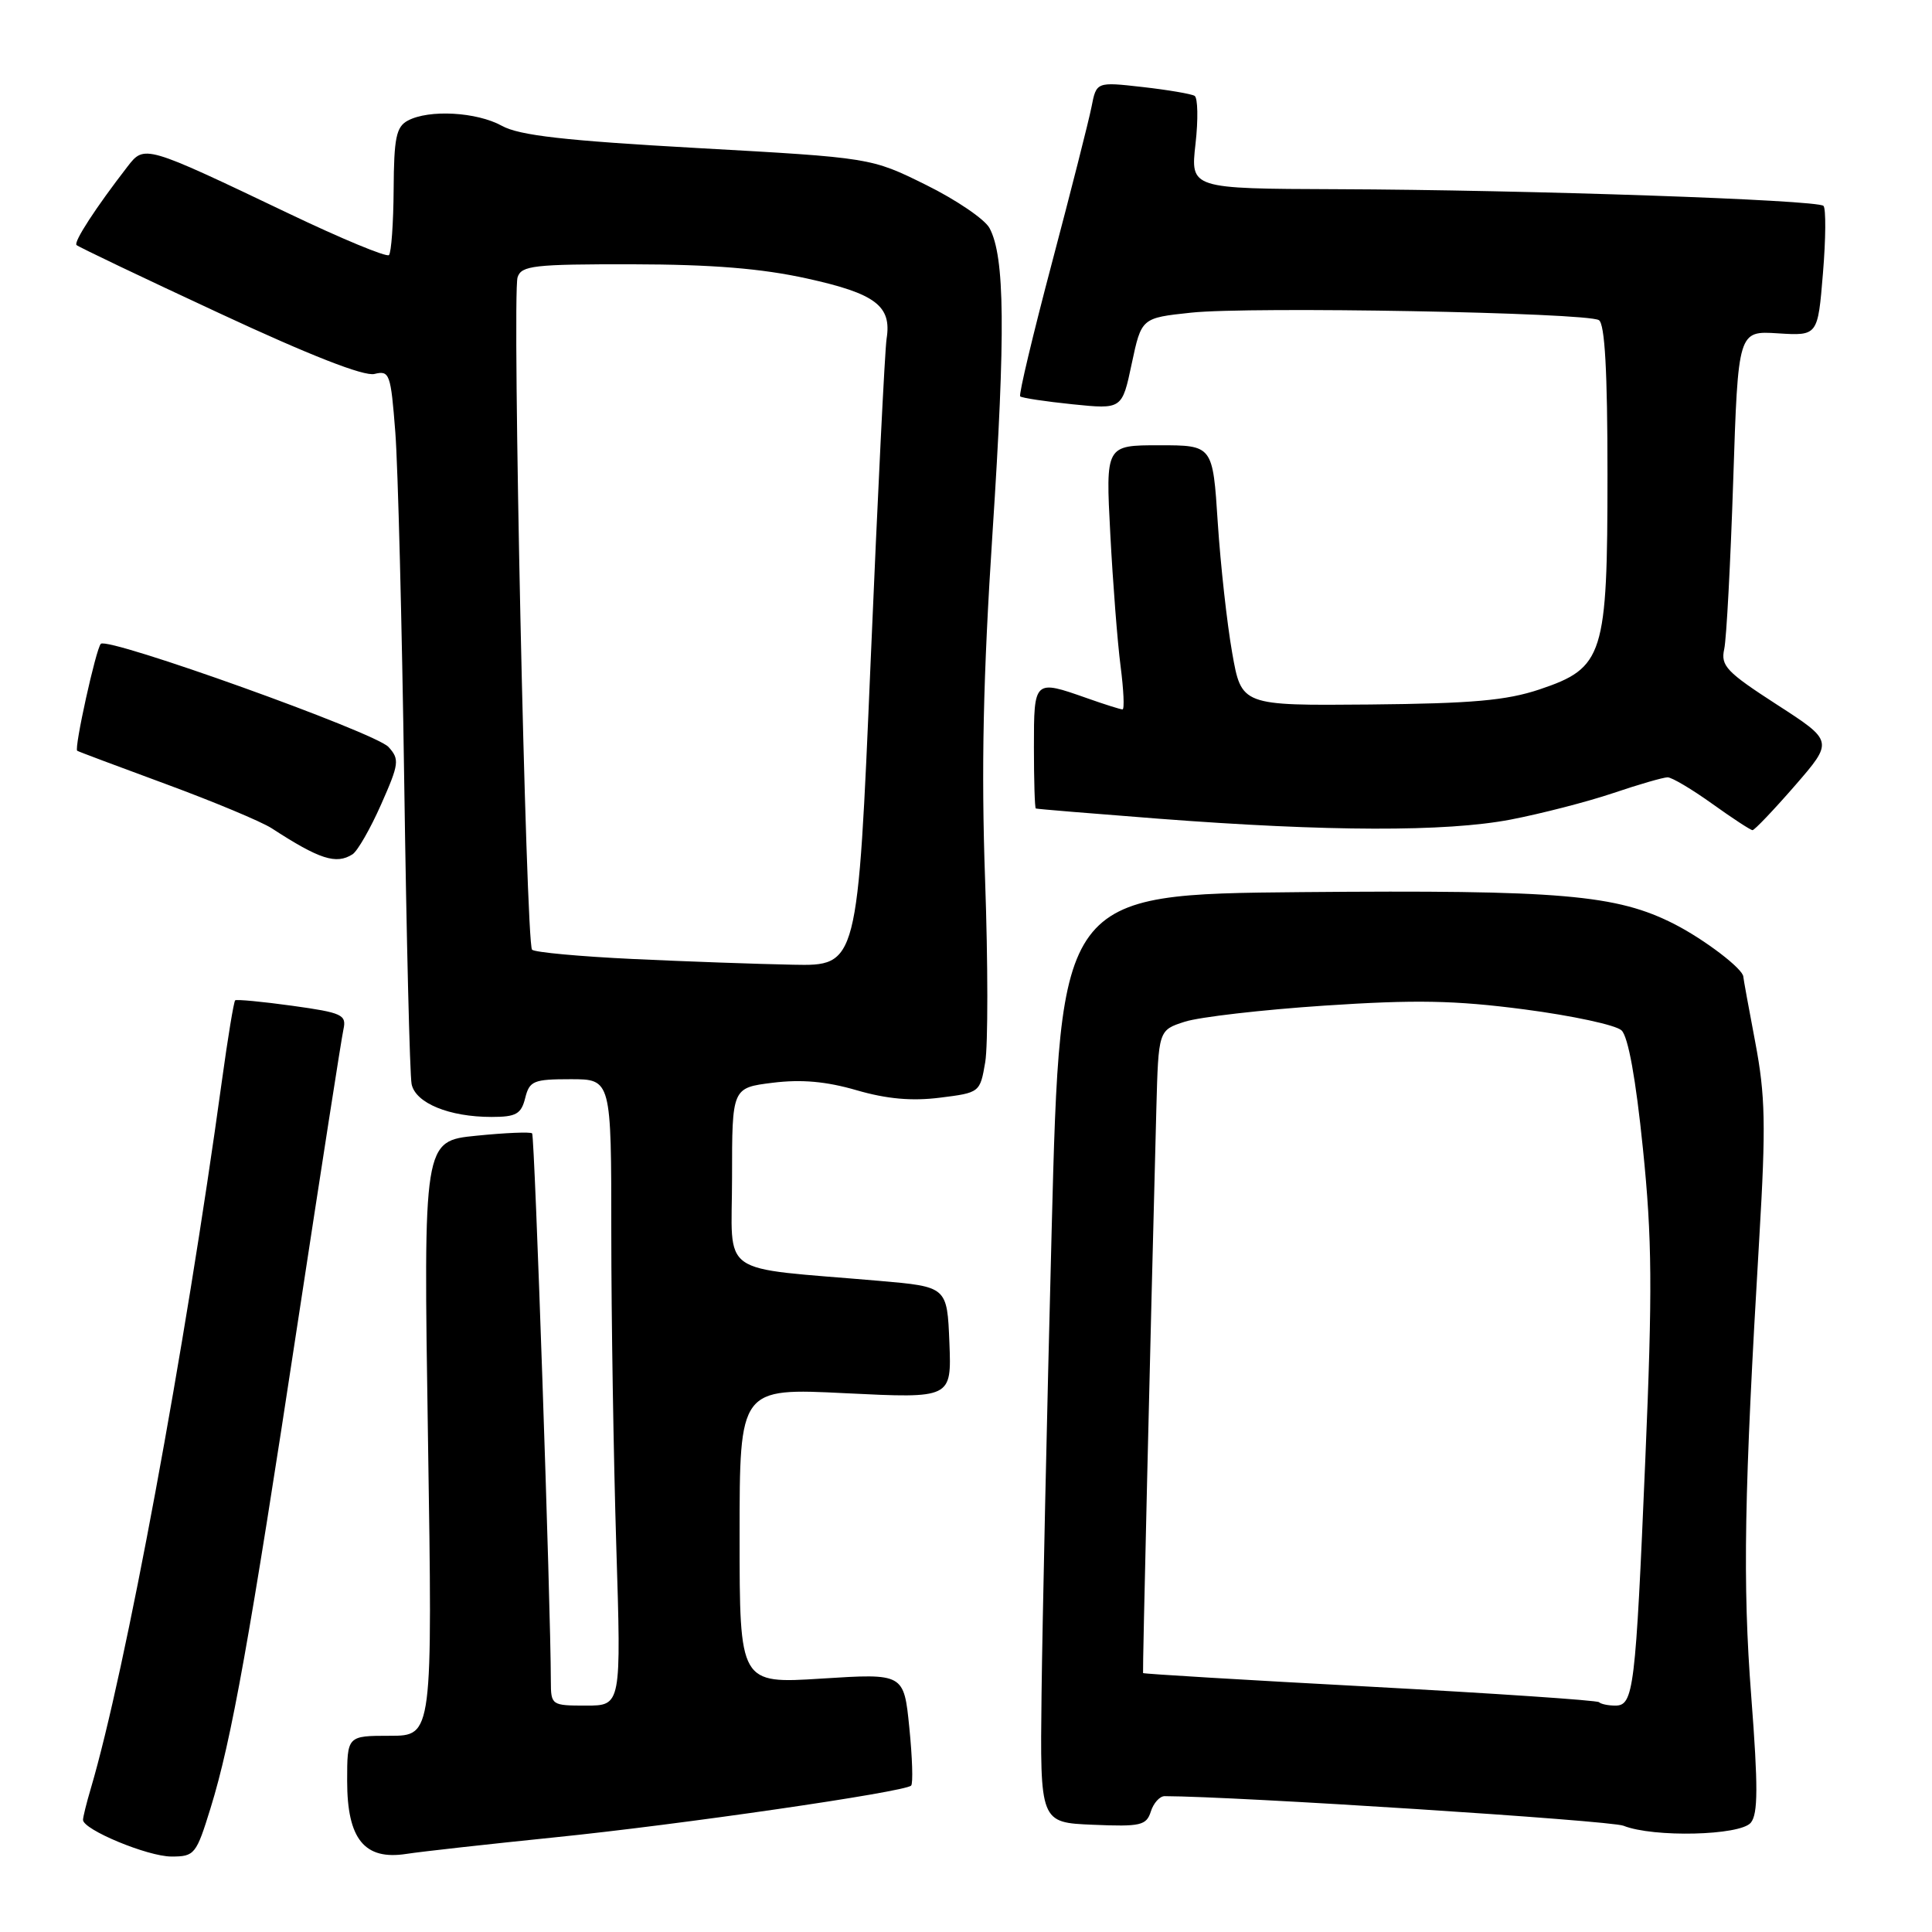 <?xml version="1.0" encoding="UTF-8" standalone="no"?>
<!DOCTYPE svg PUBLIC "-//W3C//DTD SVG 1.1//EN" "http://www.w3.org/Graphics/SVG/1.1/DTD/svg11.dtd" >
<svg xmlns="http://www.w3.org/2000/svg" xmlns:xlink="http://www.w3.org/1999/xlink" version="1.1" viewBox="0 0 256 256">
 <g >
 <path fill="currentColor"
d=" M 27.91 239.55 C 30.68 230.59 33.07 217.28 39.49 175.00 C 42.55 154.93 45.25 137.55 45.51 136.39 C 45.93 134.46 45.35 134.19 38.73 133.27 C 34.76 132.72 31.35 132.40 31.16 132.55 C 30.98 132.71 30.19 137.49 29.41 143.17 C 24.51 178.84 16.62 221.45 12.03 236.99 C 11.46 238.91 11.00 240.78 11.00 241.14 C 11.00 242.44 19.58 246.00 22.71 246.00 C 25.79 246.00 26.00 245.73 27.91 239.55 Z  M 73.50 243.46 C 89.99 241.79 119.88 237.45 120.73 236.60 C 121.00 236.33 120.89 232.88 120.49 228.92 C 119.77 221.73 119.77 221.73 108.88 222.42 C 98.00 223.11 98.00 223.11 98.00 203.51 C 98.00 183.91 98.00 183.91 112.05 184.61 C 126.09 185.30 126.09 185.30 125.80 177.90 C 125.50 170.50 125.50 170.50 116.50 169.72 C 94.78 167.84 97.00 169.40 97.00 156.00 C 97.00 144.14 97.00 144.14 102.39 143.47 C 106.19 143.00 109.48 143.29 113.50 144.46 C 117.49 145.62 120.82 145.92 124.54 145.45 C 129.83 144.79 129.86 144.77 130.55 140.73 C 130.92 138.49 130.92 127.63 130.53 116.58 C 130.01 101.83 130.27 89.60 131.52 70.50 C 133.25 44.02 133.15 34.02 131.12 30.23 C 130.50 29.06 126.71 26.48 122.70 24.50 C 115.42 20.90 115.42 20.90 92.46 19.62 C 74.77 18.63 68.81 17.95 66.50 16.67 C 63.16 14.83 56.85 14.48 54.04 15.98 C 52.50 16.80 52.20 18.27 52.16 25.09 C 52.13 29.57 51.85 33.48 51.54 33.80 C 51.23 34.11 45.24 31.63 38.24 28.28 C 19.15 19.17 19.14 19.17 16.89 22.08 C 12.69 27.51 9.73 32.06 10.14 32.47 C 10.38 32.71 18.88 36.77 29.04 41.49 C 41.06 47.09 48.24 49.90 49.62 49.55 C 51.62 49.06 51.78 49.51 52.38 57.26 C 52.73 61.79 53.26 82.60 53.56 103.50 C 53.86 124.40 54.30 142.47 54.54 143.65 C 55.06 146.17 59.52 148.00 65.13 148.00 C 68.38 148.00 69.06 147.62 69.59 145.50 C 70.16 143.22 70.69 143.00 75.61 143.00 C 81.00 143.00 81.00 143.00 81.00 163.34 C 81.00 174.53 81.30 193.20 81.66 204.84 C 82.32 226.00 82.32 226.00 77.66 226.00 C 73.07 226.00 73.00 225.95 72.99 222.75 C 72.98 212.88 70.85 150.51 70.51 150.18 C 70.30 149.96 66.96 150.10 63.11 150.49 C 56.10 151.19 56.10 151.19 56.71 190.60 C 57.32 230.00 57.32 230.00 51.66 230.00 C 46.00 230.00 46.00 230.00 46.00 236.00 C 46.00 243.70 48.30 246.52 53.86 245.65 C 55.86 245.34 64.70 244.36 73.50 243.46 Z  M 231.99 241.52 C 232.95 240.35 232.97 236.78 232.05 224.79 C 230.89 209.68 231.10 197.99 233.12 163.96 C 234.00 149.07 233.92 145.17 232.58 138.10 C 231.71 133.52 231.00 129.62 231.00 129.43 C 231.00 128.41 225.92 124.53 221.89 122.46 C 214.21 118.54 206.87 117.91 172.50 118.21 C 140.50 118.50 140.50 118.50 139.35 163.00 C 138.72 187.48 138.12 215.15 138.01 224.50 C 137.81 241.50 137.81 241.50 144.83 241.79 C 151.14 242.06 151.90 241.88 152.49 240.04 C 152.84 238.92 153.67 238.00 154.32 238.00 C 163.86 238.03 213.36 241.22 215.12 241.92 C 219.07 243.50 230.57 243.23 231.99 241.52 Z  M 46.71 113.20 C 47.37 112.78 49.08 109.80 50.50 106.59 C 52.89 101.20 52.96 100.61 51.48 98.98 C 49.74 97.06 14.31 84.36 13.36 85.31 C 12.72 85.94 9.80 99.19 10.23 99.48 C 10.38 99.59 15.68 101.57 22.00 103.90 C 28.32 106.23 34.62 108.86 36.00 109.75 C 42.34 113.87 44.54 114.58 46.71 113.20 Z  M 200.16 108.60 C 204.20 107.82 210.30 106.25 213.72 105.10 C 217.14 103.94 220.40 103.00 220.97 103.00 C 221.53 103.00 224.19 104.58 226.87 106.50 C 229.55 108.42 231.96 110.00 232.22 110.00 C 232.48 110.00 235.01 107.35 237.83 104.11 C 242.95 98.21 242.95 98.21 235.44 93.36 C 228.76 89.04 227.98 88.22 228.47 86.00 C 228.77 84.62 229.30 74.57 229.66 63.67 C 230.31 43.83 230.31 43.83 235.59 44.17 C 240.87 44.50 240.87 44.50 241.55 36.21 C 241.93 31.64 241.96 27.63 241.62 27.28 C 240.82 26.48 202.40 25.16 177.12 25.07 C 157.74 25.00 157.74 25.00 158.41 19.08 C 158.78 15.83 158.72 12.96 158.29 12.70 C 157.86 12.44 154.75 11.91 151.39 11.53 C 145.28 10.84 145.28 10.84 144.63 14.17 C 144.27 16.00 141.91 25.29 139.39 34.82 C 136.87 44.34 134.97 52.31 135.18 52.52 C 135.39 52.73 138.52 53.20 142.12 53.57 C 148.68 54.24 148.68 54.24 149.96 48.19 C 151.25 42.13 151.25 42.13 157.82 41.43 C 165.63 40.59 210.23 41.41 211.86 42.42 C 212.65 42.90 213.00 49.19 213.00 62.81 C 213.00 86.92 212.50 88.49 204.00 91.35 C 199.61 92.82 195.07 93.22 181.50 93.35 C 164.50 93.50 164.50 93.50 163.27 86.50 C 162.59 82.65 161.73 74.89 161.36 69.25 C 160.70 59.00 160.70 59.00 153.60 59.00 C 146.50 59.00 146.50 59.00 147.12 70.75 C 147.46 77.21 148.07 85.09 148.48 88.25 C 148.89 91.41 149.01 94.00 148.74 94.00 C 148.47 94.00 146.34 93.33 144.00 92.50 C 137.02 90.04 137.00 90.06 137.00 99.00 C 137.00 103.40 137.11 107.06 137.25 107.13 C 137.39 107.20 144.70 107.80 153.50 108.48 C 176.00 110.20 191.58 110.24 200.16 108.60 Z  M 83.82 127.07 C 76.85 126.74 70.86 126.19 70.50 125.84 C 69.69 125.03 67.84 39.11 68.58 36.75 C 69.08 35.19 70.70 35.00 83.82 35.02 C 94.34 35.04 100.89 35.57 106.92 36.90 C 116.01 38.90 118.17 40.53 117.48 44.87 C 117.25 46.32 116.30 65.61 115.36 87.75 C 113.65 128.00 113.65 128.00 105.07 127.83 C 100.36 127.74 90.79 127.40 83.82 127.07 Z  M 211.88 225.55 C 211.64 225.30 197.96 224.38 181.49 223.49 C 165.02 222.61 151.51 221.80 151.46 221.69 C 151.38 221.52 152.40 178.23 153.22 147.00 C 153.50 136.50 153.50 136.50 157.00 135.38 C 158.93 134.76 167.24 133.80 175.49 133.25 C 187.54 132.45 192.73 132.54 201.99 133.75 C 208.32 134.58 214.11 135.82 214.86 136.53 C 215.74 137.34 216.76 142.98 217.69 152.15 C 218.92 164.15 218.97 170.91 218.01 193.44 C 216.72 223.88 216.47 226.00 214.04 226.00 C 213.10 226.00 212.13 225.80 211.88 225.55 Z "/>
</g>
</svg>